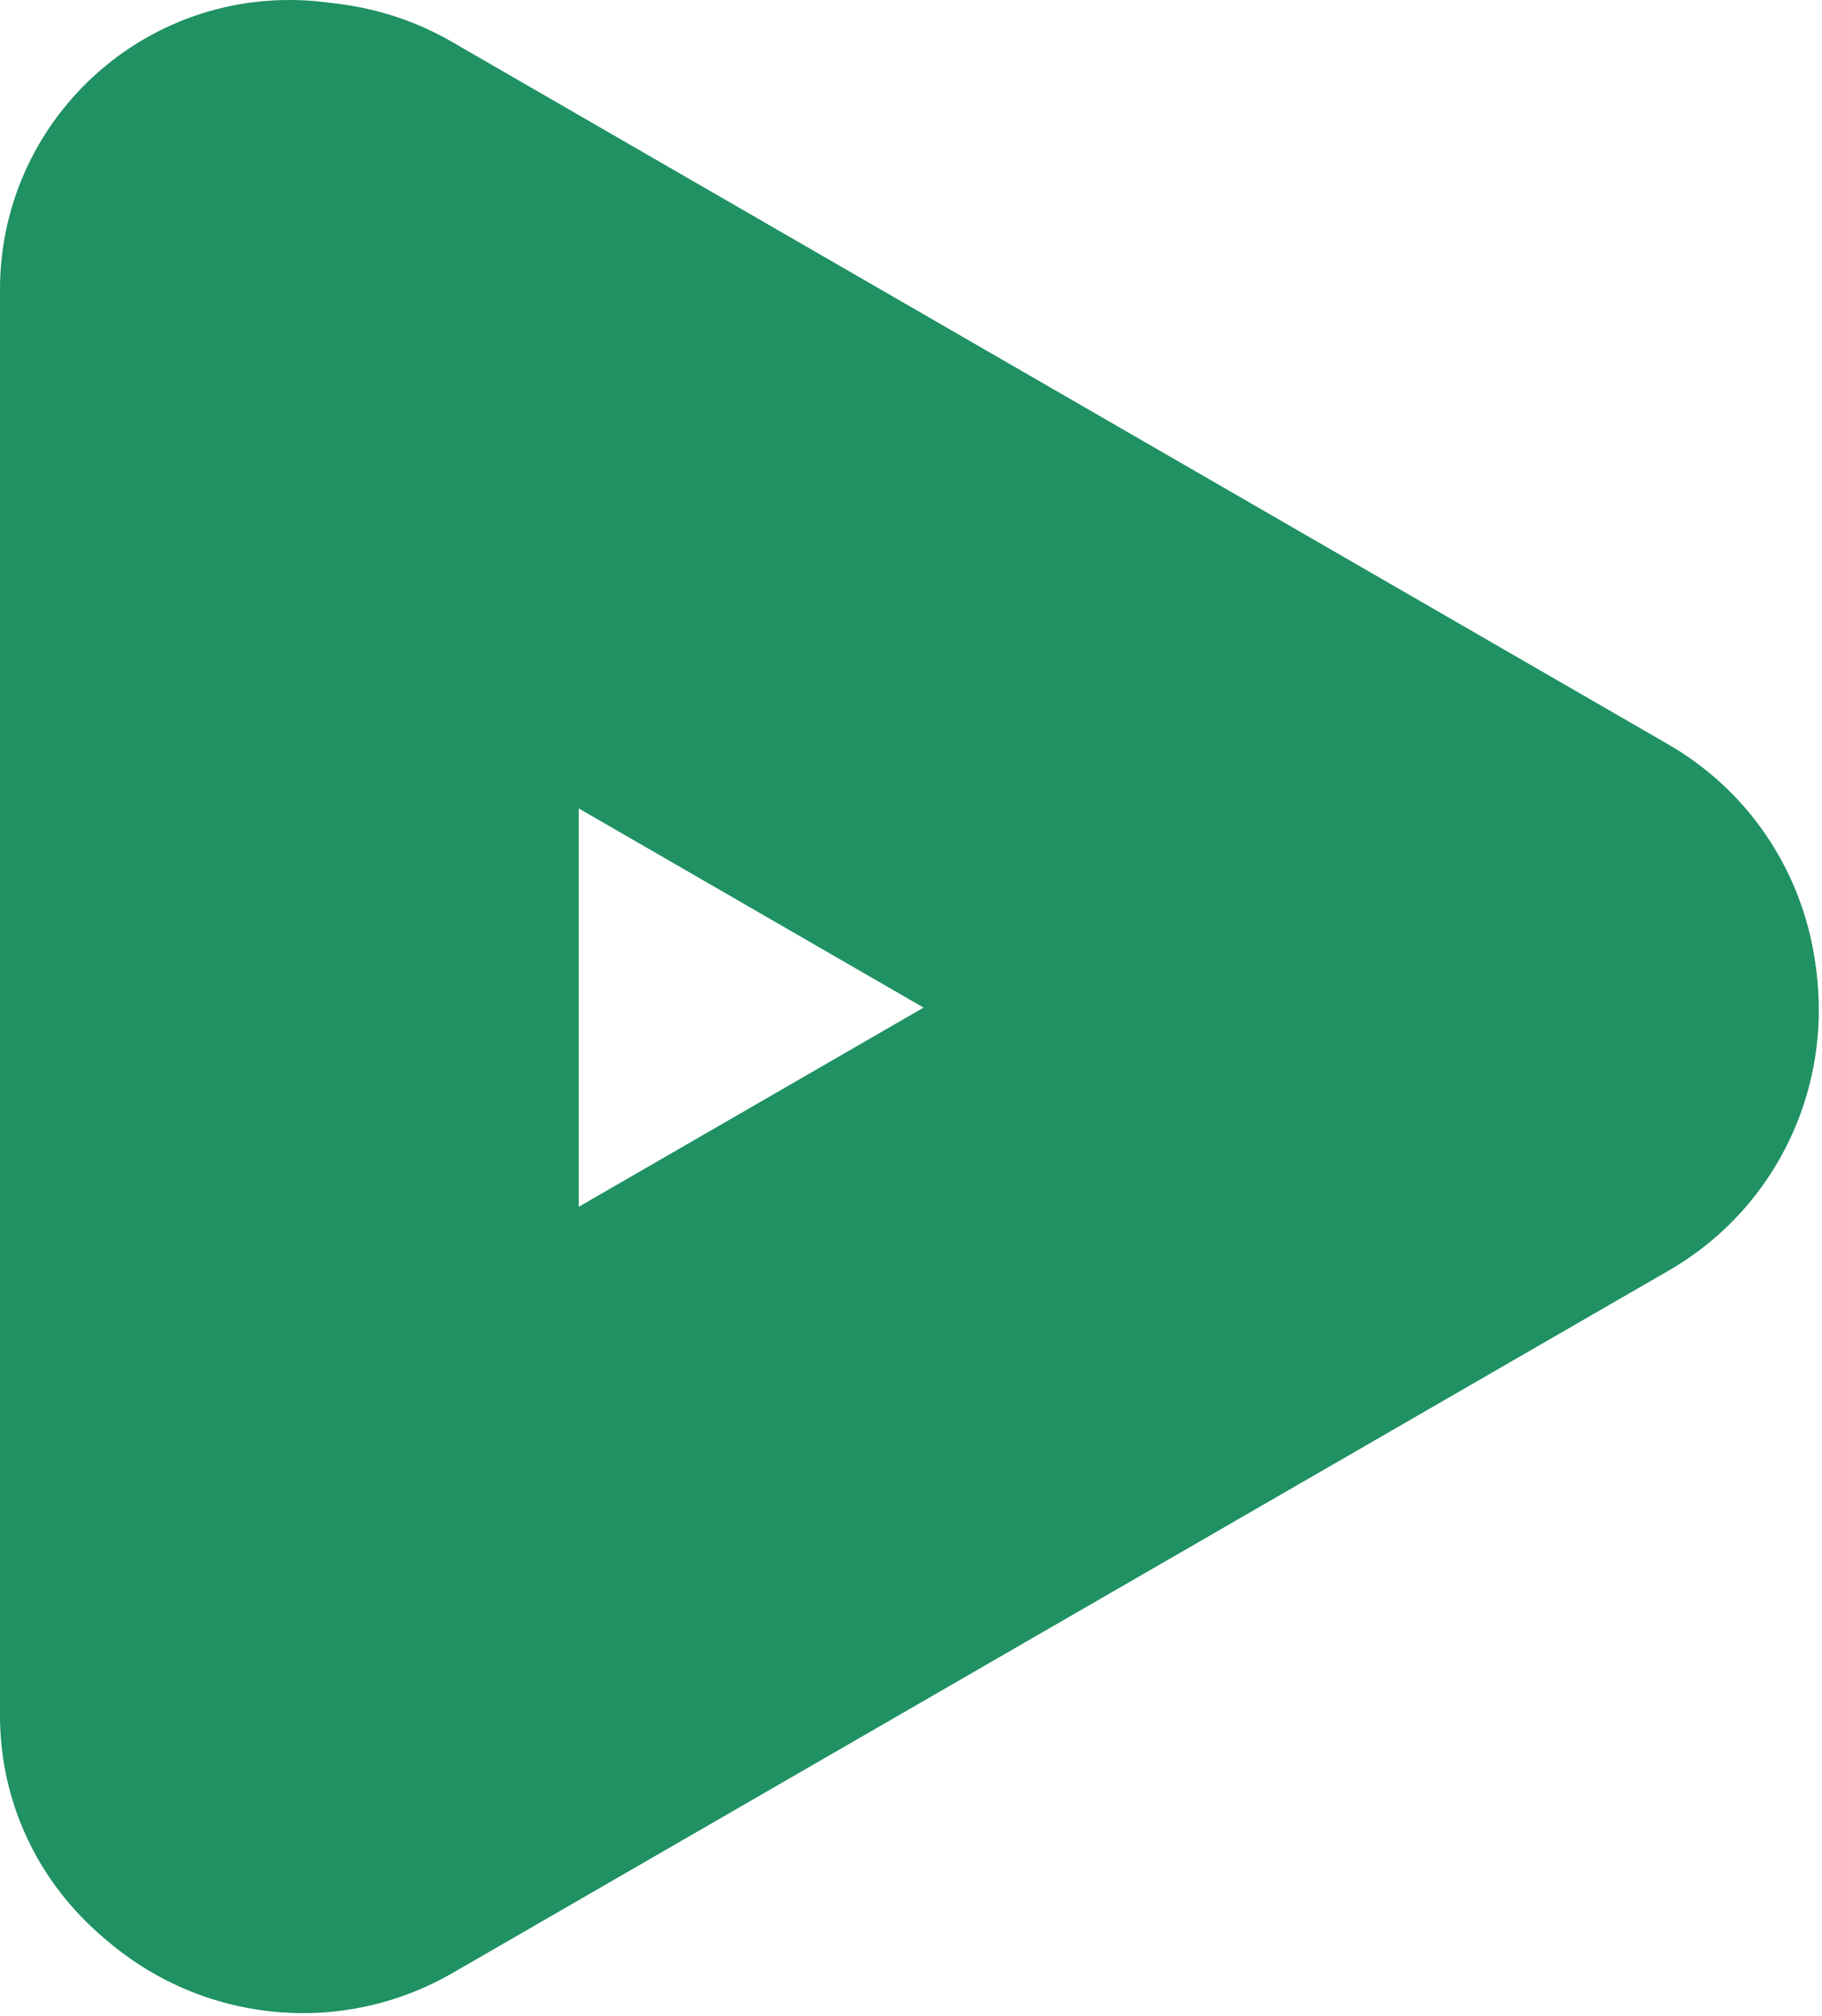 <svg width="170" height="188" viewBox="0 0 170 188" fill="none" xmlns="http://www.w3.org/2000/svg">
<path d="M127.698 70C141.09 62.268 158.215 66.856 165.947 80.249C173.679 93.641 169.09 110.765 155.698 118.497L42.249 183.997C28.857 191.729 11.732 187.141 4 173.749C-3.732 160.357 0.857 143.232 14.249 135.5L127.698 70Z" fill="#1F9163"/>
<path d="M155.638 69.415C169.03 77.147 173.619 94.271 165.887 107.663C158.155 121.056 141.03 125.644 127.638 117.912L14.189 52.412C0.797 44.68 -3.792 27.556 3.94 14.163C11.672 0.771 28.797 -3.817 42.189 3.915L155.638 69.415Z" fill="#1F9163"/>
<path d="M0 27C0 12.088 12.088 0 27 0C41.912 0 54 12.088 54 27V160C54 174.912 41.912 187 27 187C12.088 187 0 174.912 0 160V27Z" fill="#1F9163"/>
</svg>
